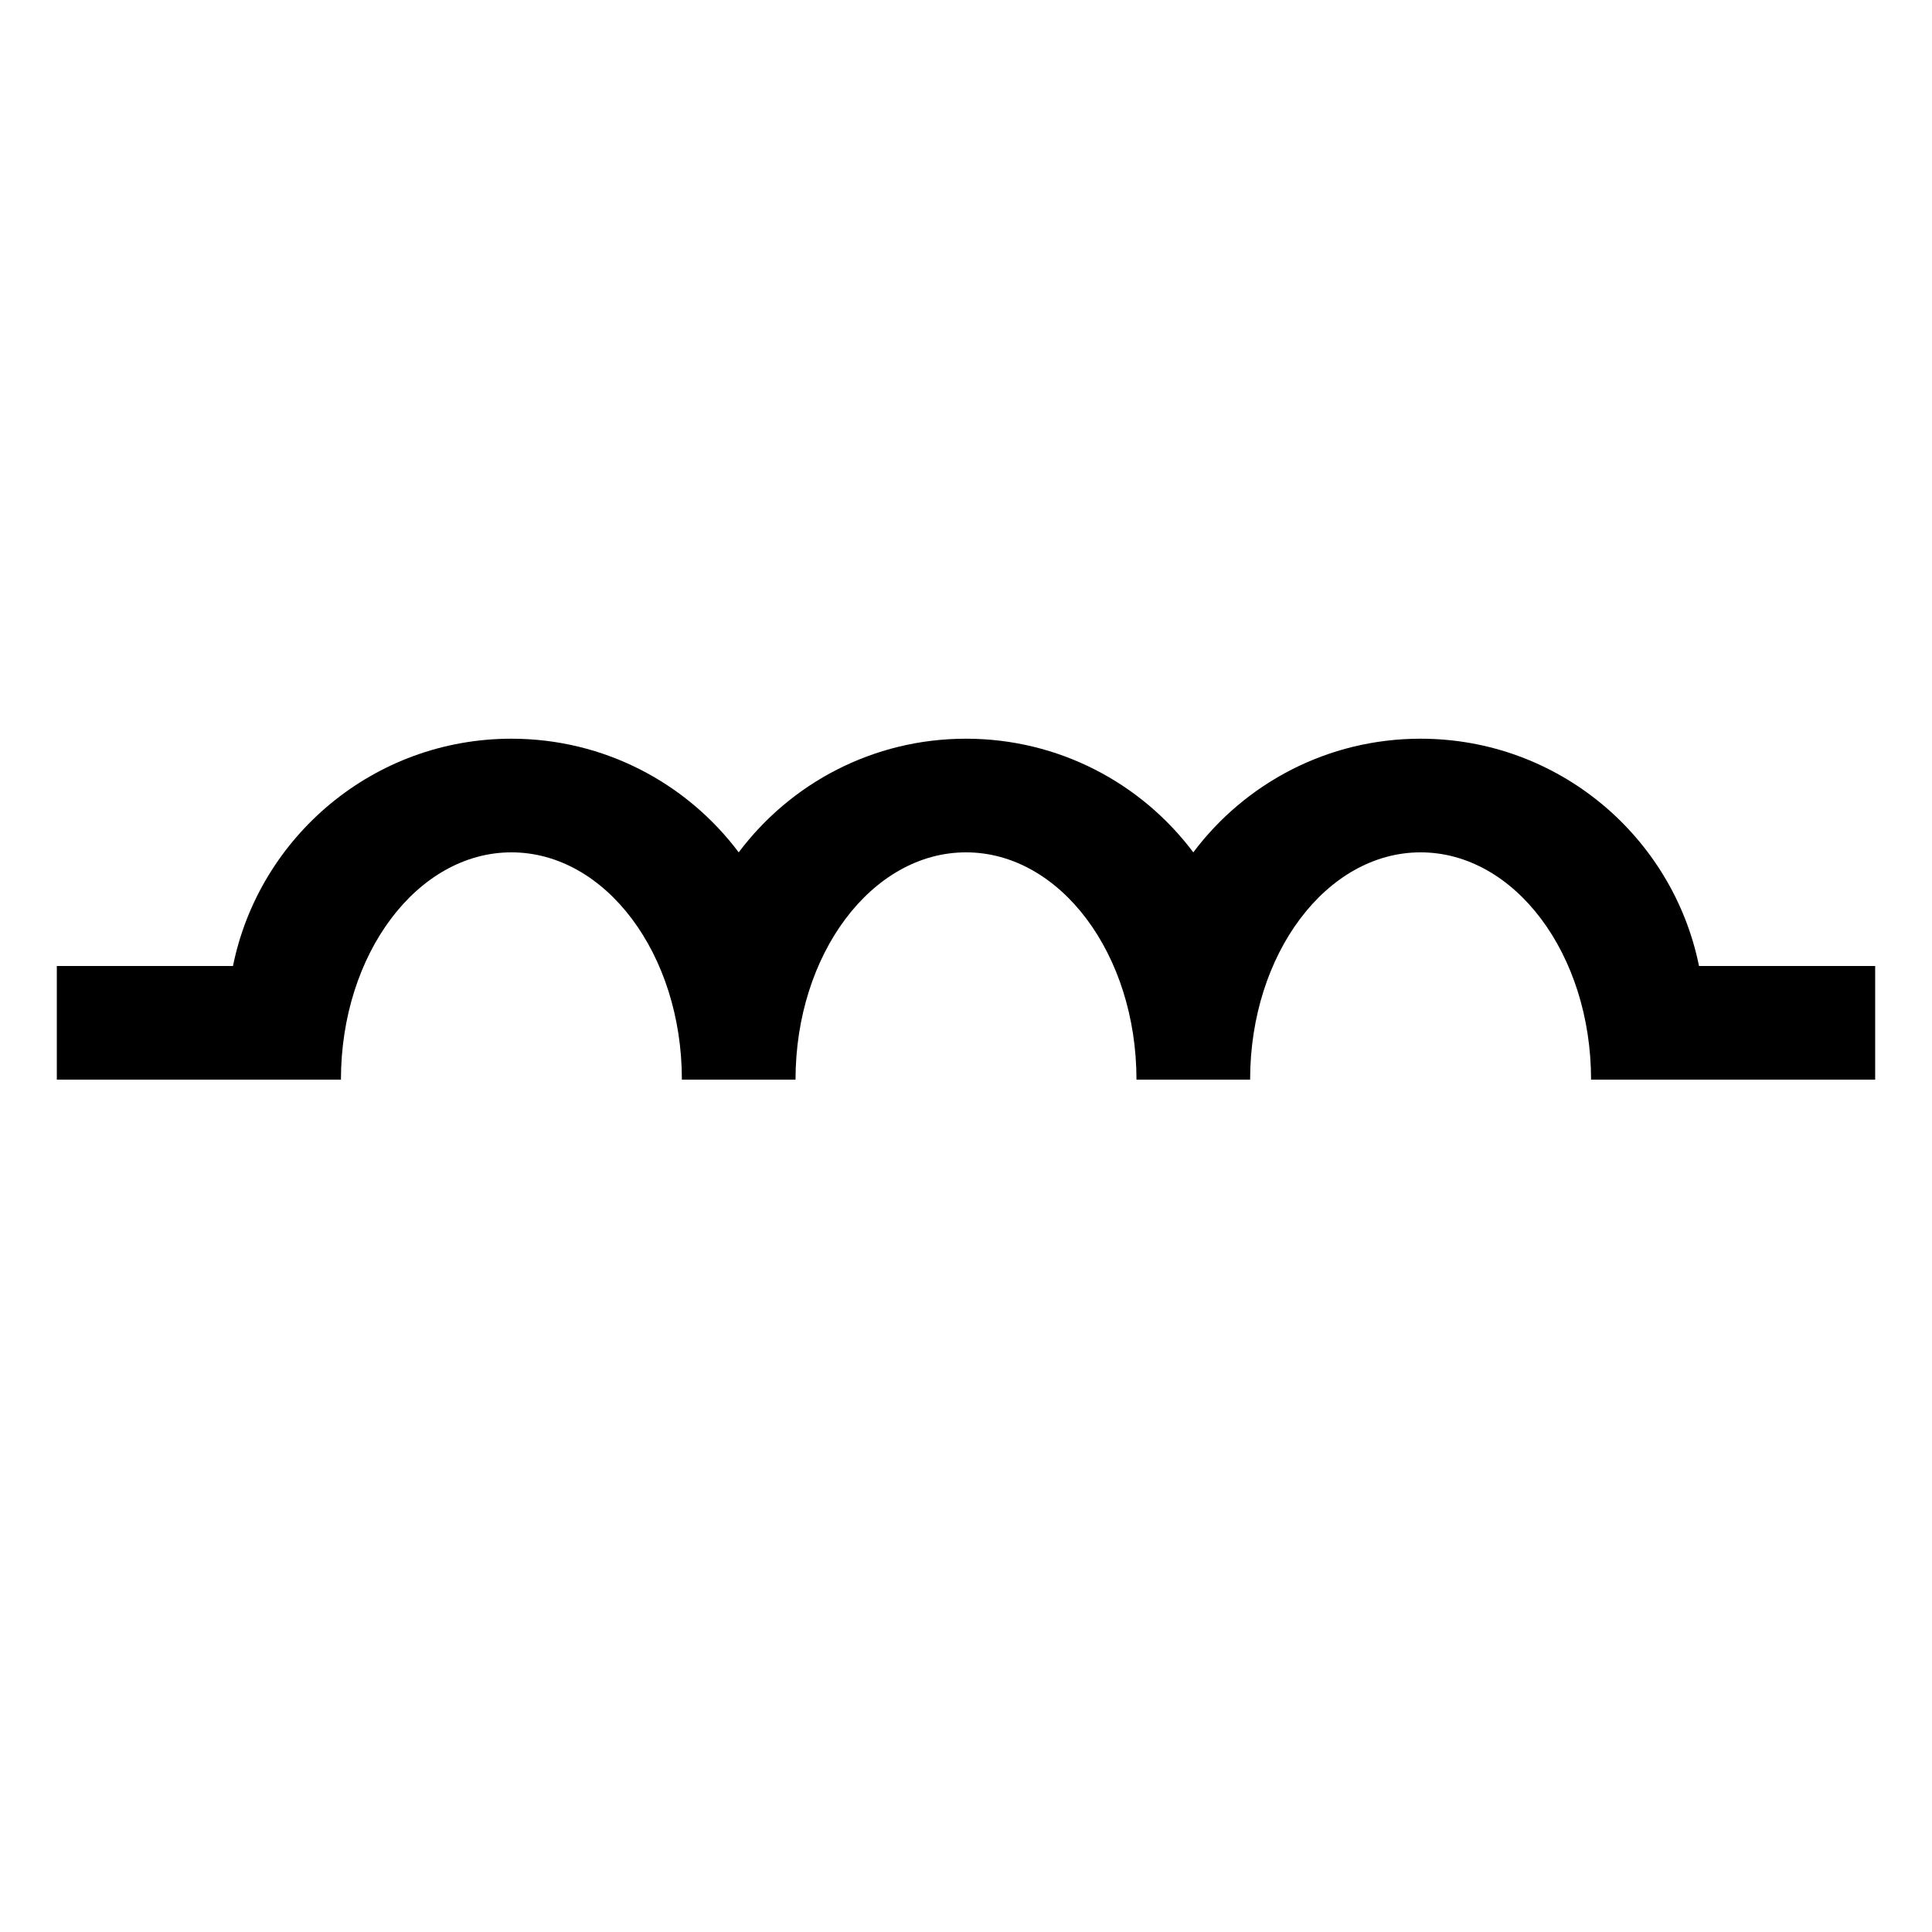<svg xmlns="http://www.w3.org/2000/svg" width="34" height="34" viewBox="0 0 34 34">
  <g fill="none" fill-rule="evenodd">
    <path fill="#000000" d="M4.55,19 L6,19 C6,16.791 7.343,15 9,15 C10.657,15 12,16.791 12,19 L14,19 C14,16.791 15.343,15 17,15 C18.657,15 20,16.791 20,19 L20,20.5 L20,19 L22,19 C22,16.791 23.343,15 25,15 C26.657,15 28,16.791 28,19 L29.45,19 L33,19 L33,17 L29.9,17 C29.437,14.718 27.419,13 25,13 C23.364,13 21.912,13.785 21,15 C20.088,13.785 18.636,13 17,13 C15.364,13 13.912,13.785 13,15 C12.088,13.785 10.636,13 9,13 C6.581,13 4.563,14.718 4.1,17 L1,17 L1,19 L4.55,19 Z"/>
  </g>
</svg>
